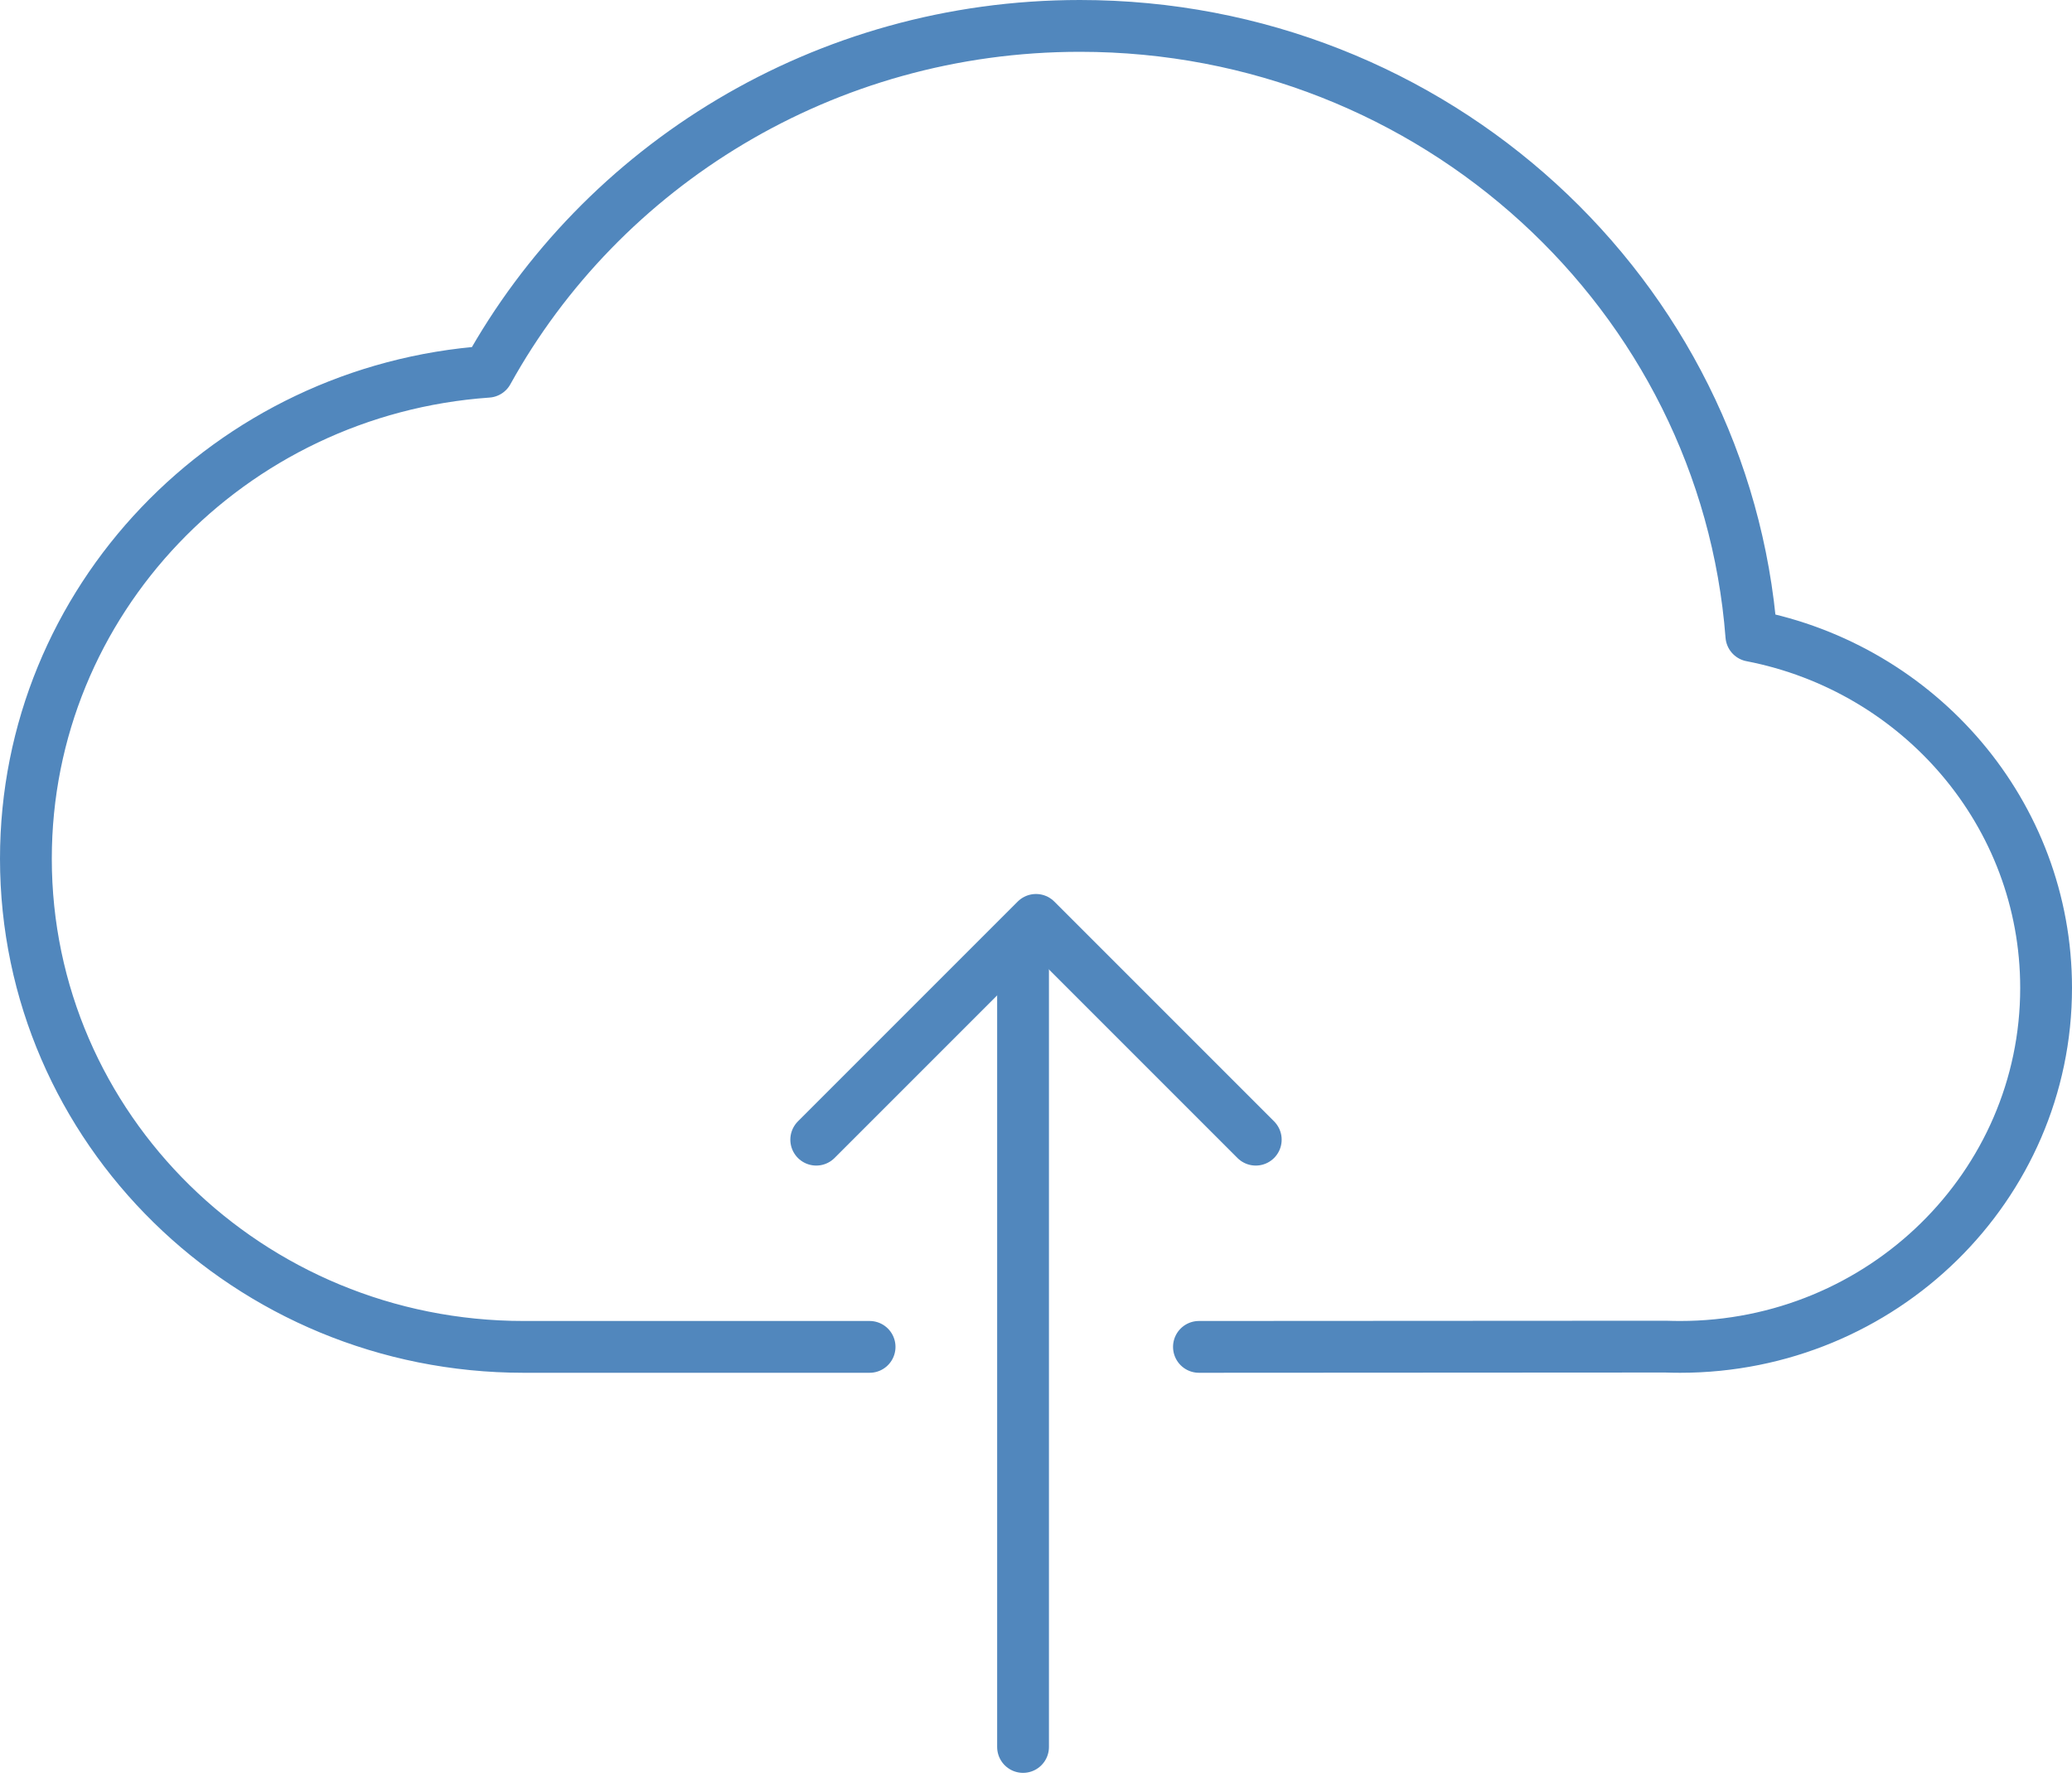 <svg xmlns="http://www.w3.org/2000/svg" width="80" height="69" viewBox="0 0 80 69">
    <g fill="none" fill-rule="evenodd" stroke="#5187BD" stroke-linecap="round" stroke-linejoin="round" stroke-width="2">
        <path d="M33.575 52H20.217C9.604 52 1 43.562 1 33.152c0-9.951 7.864-18.102 17.83-18.8C23.23 6.4 31.82 1 41.696 1 55.384 1 66.602 11.375 67.62 24.545 74.108 25.8 79 31.411 79 38.141 79 45.795 72.674 52 64.87 52c-.19 0-.378-.004-.566-.01-8.051.006-14.81.01-18.013.01M39.5 67.446V37.472"/>
        <path d="M31.515 44L40 35.515 48.485 44"/>
    </g>
</svg>
